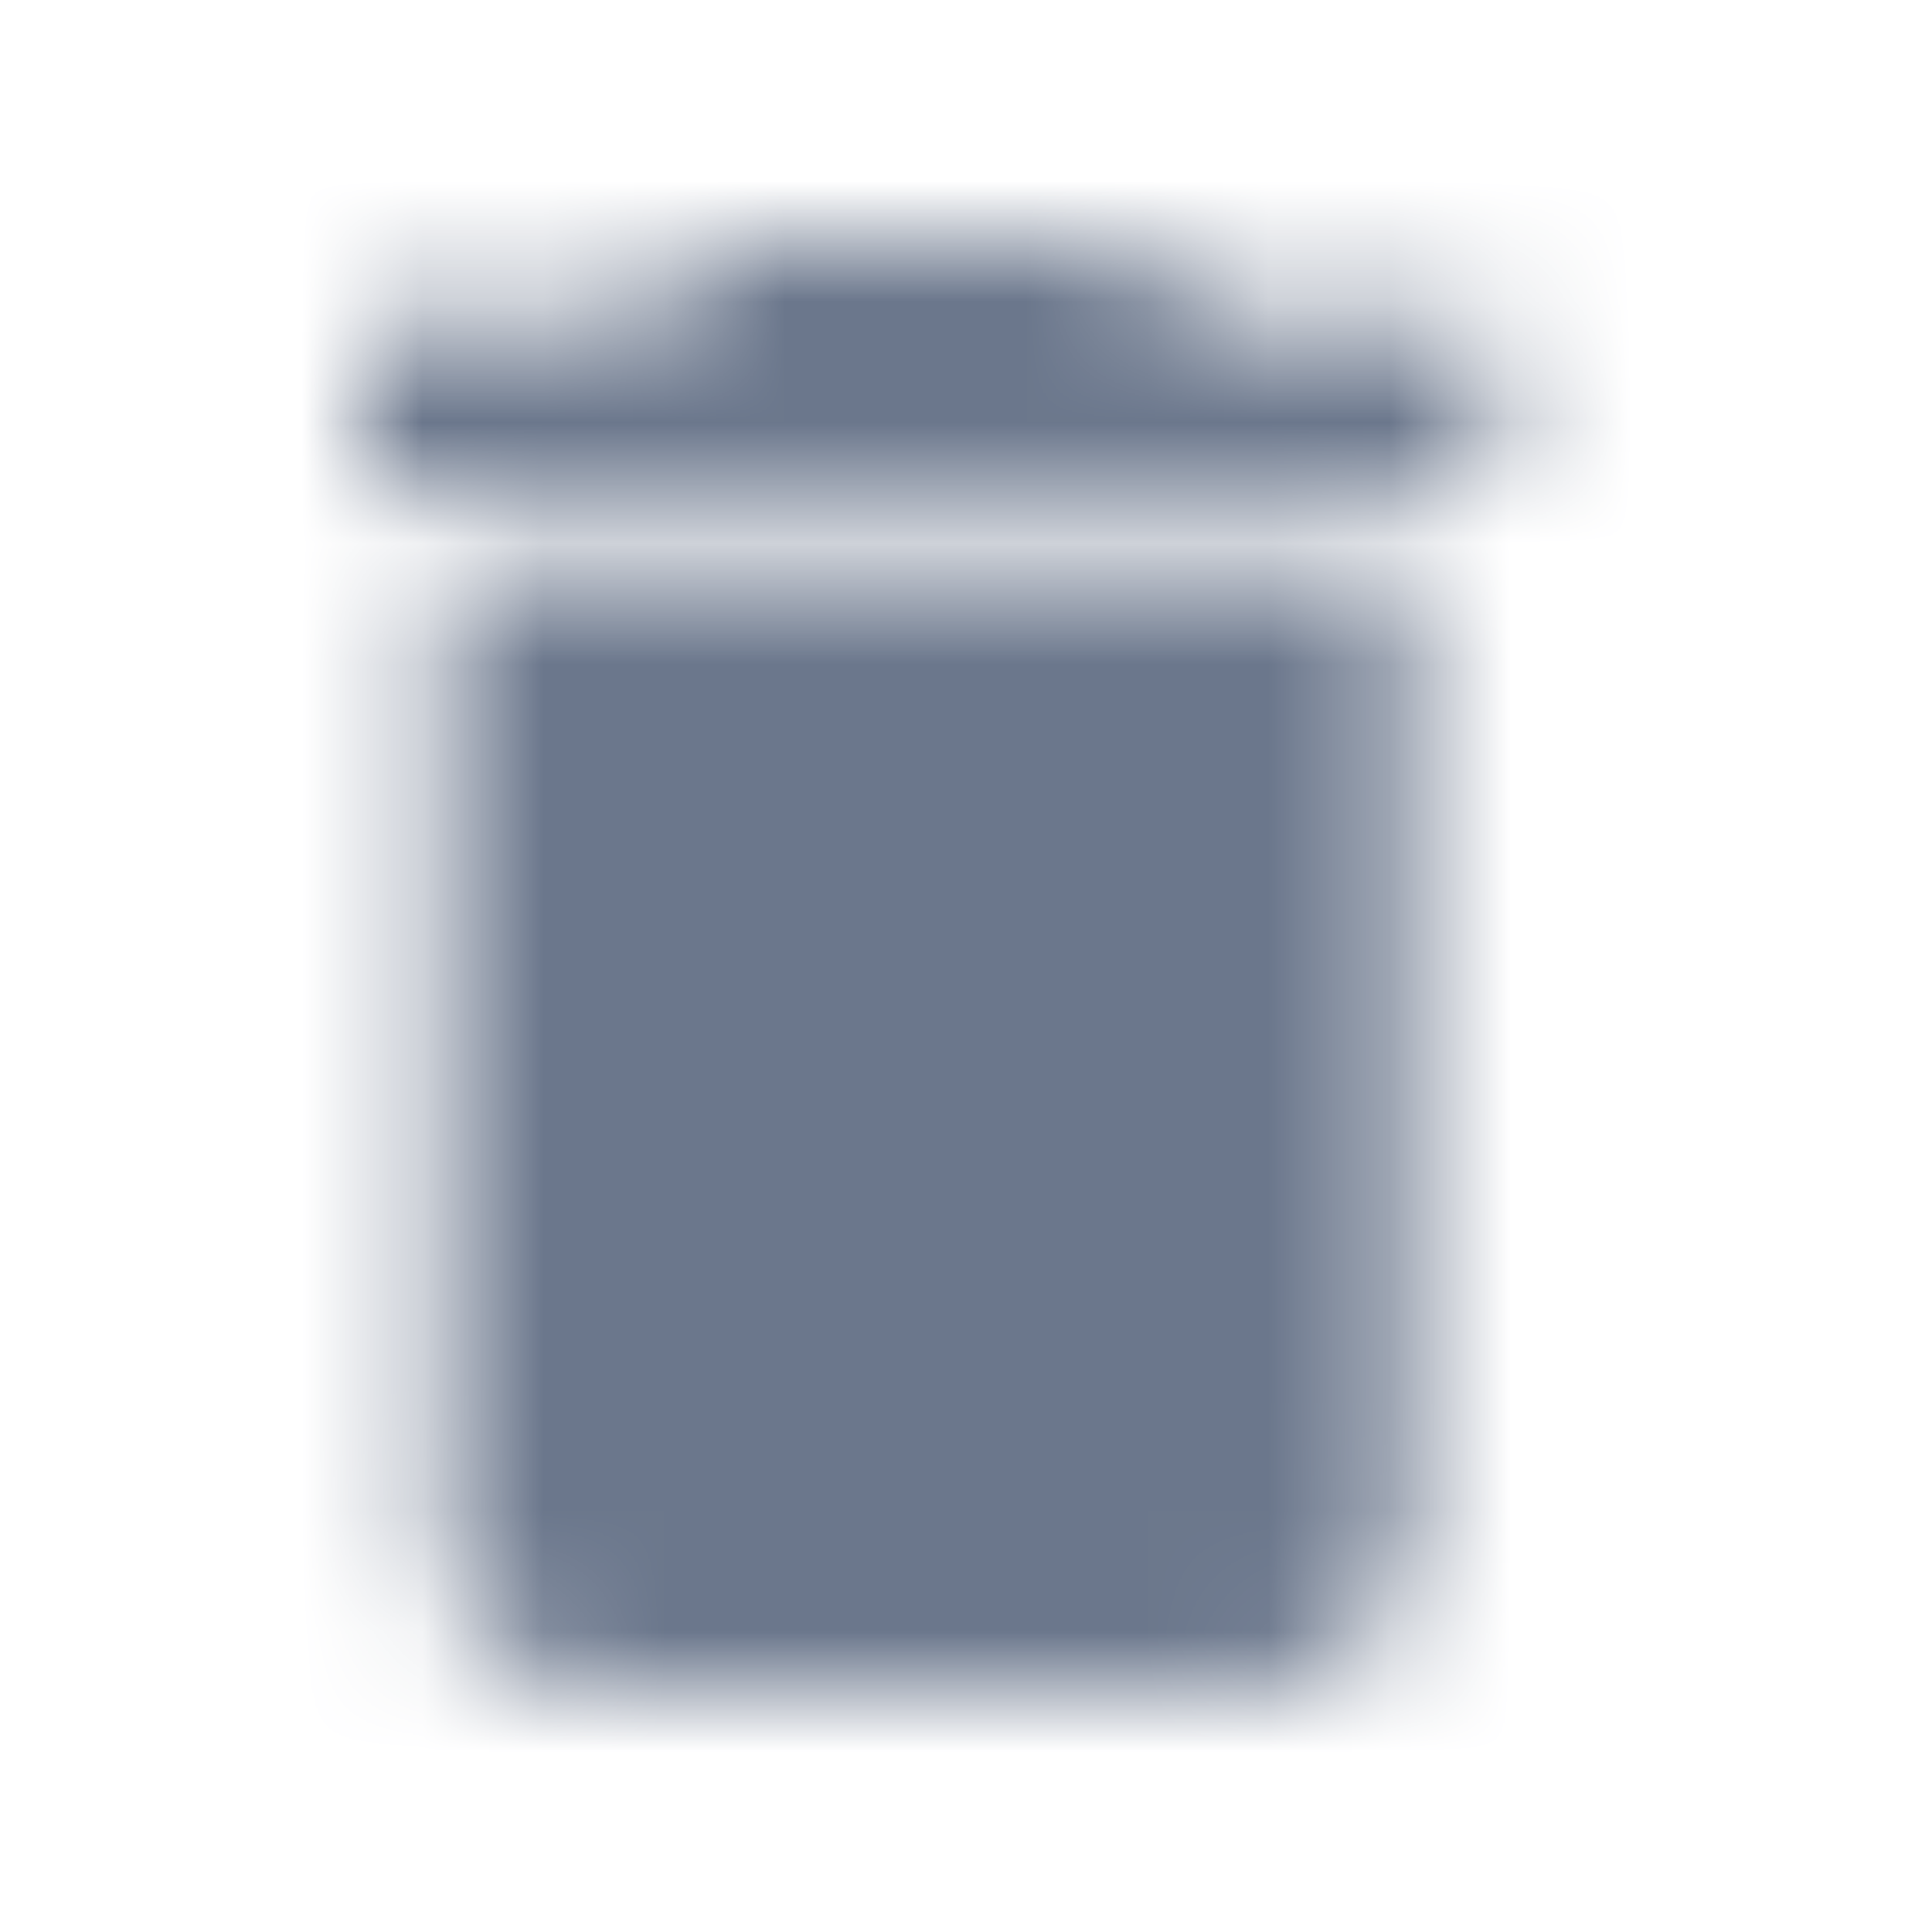 <svg xmlns="http://www.w3.org/2000/svg" xmlns:xlink="http://www.w3.org/1999/xlink"
    width="16" height="16" viewBox="0 0 16 16">
    <defs>
        <path id="7q87i9orsa"
            d="M3.667 12.667C3.667 13.4 4.267 14 5 14h5.333c.734 0 1.334-.6 1.334-1.333v-8h-8v8zm8.666-10H10L9.333 2H6l-.667.667H3V4h9.333V2.667z" />
    </defs>
    <g fill="none" fill-rule="evenodd">
        <g>
            <g>
                <g transform="translate(-490 -295) translate(298 287) translate(192 8)">
                    <mask id="7iibu9qtxb" fill="#fff">
                        <use xlink:href="#7q87i9orsa" />
                    </mask>
                    <path fill="#6B778C" d="M0 0H16V16H0z" mask="url(#7iibu9qtxb)" />
                </g>
            </g>
        </g>
    </g>
</svg>
